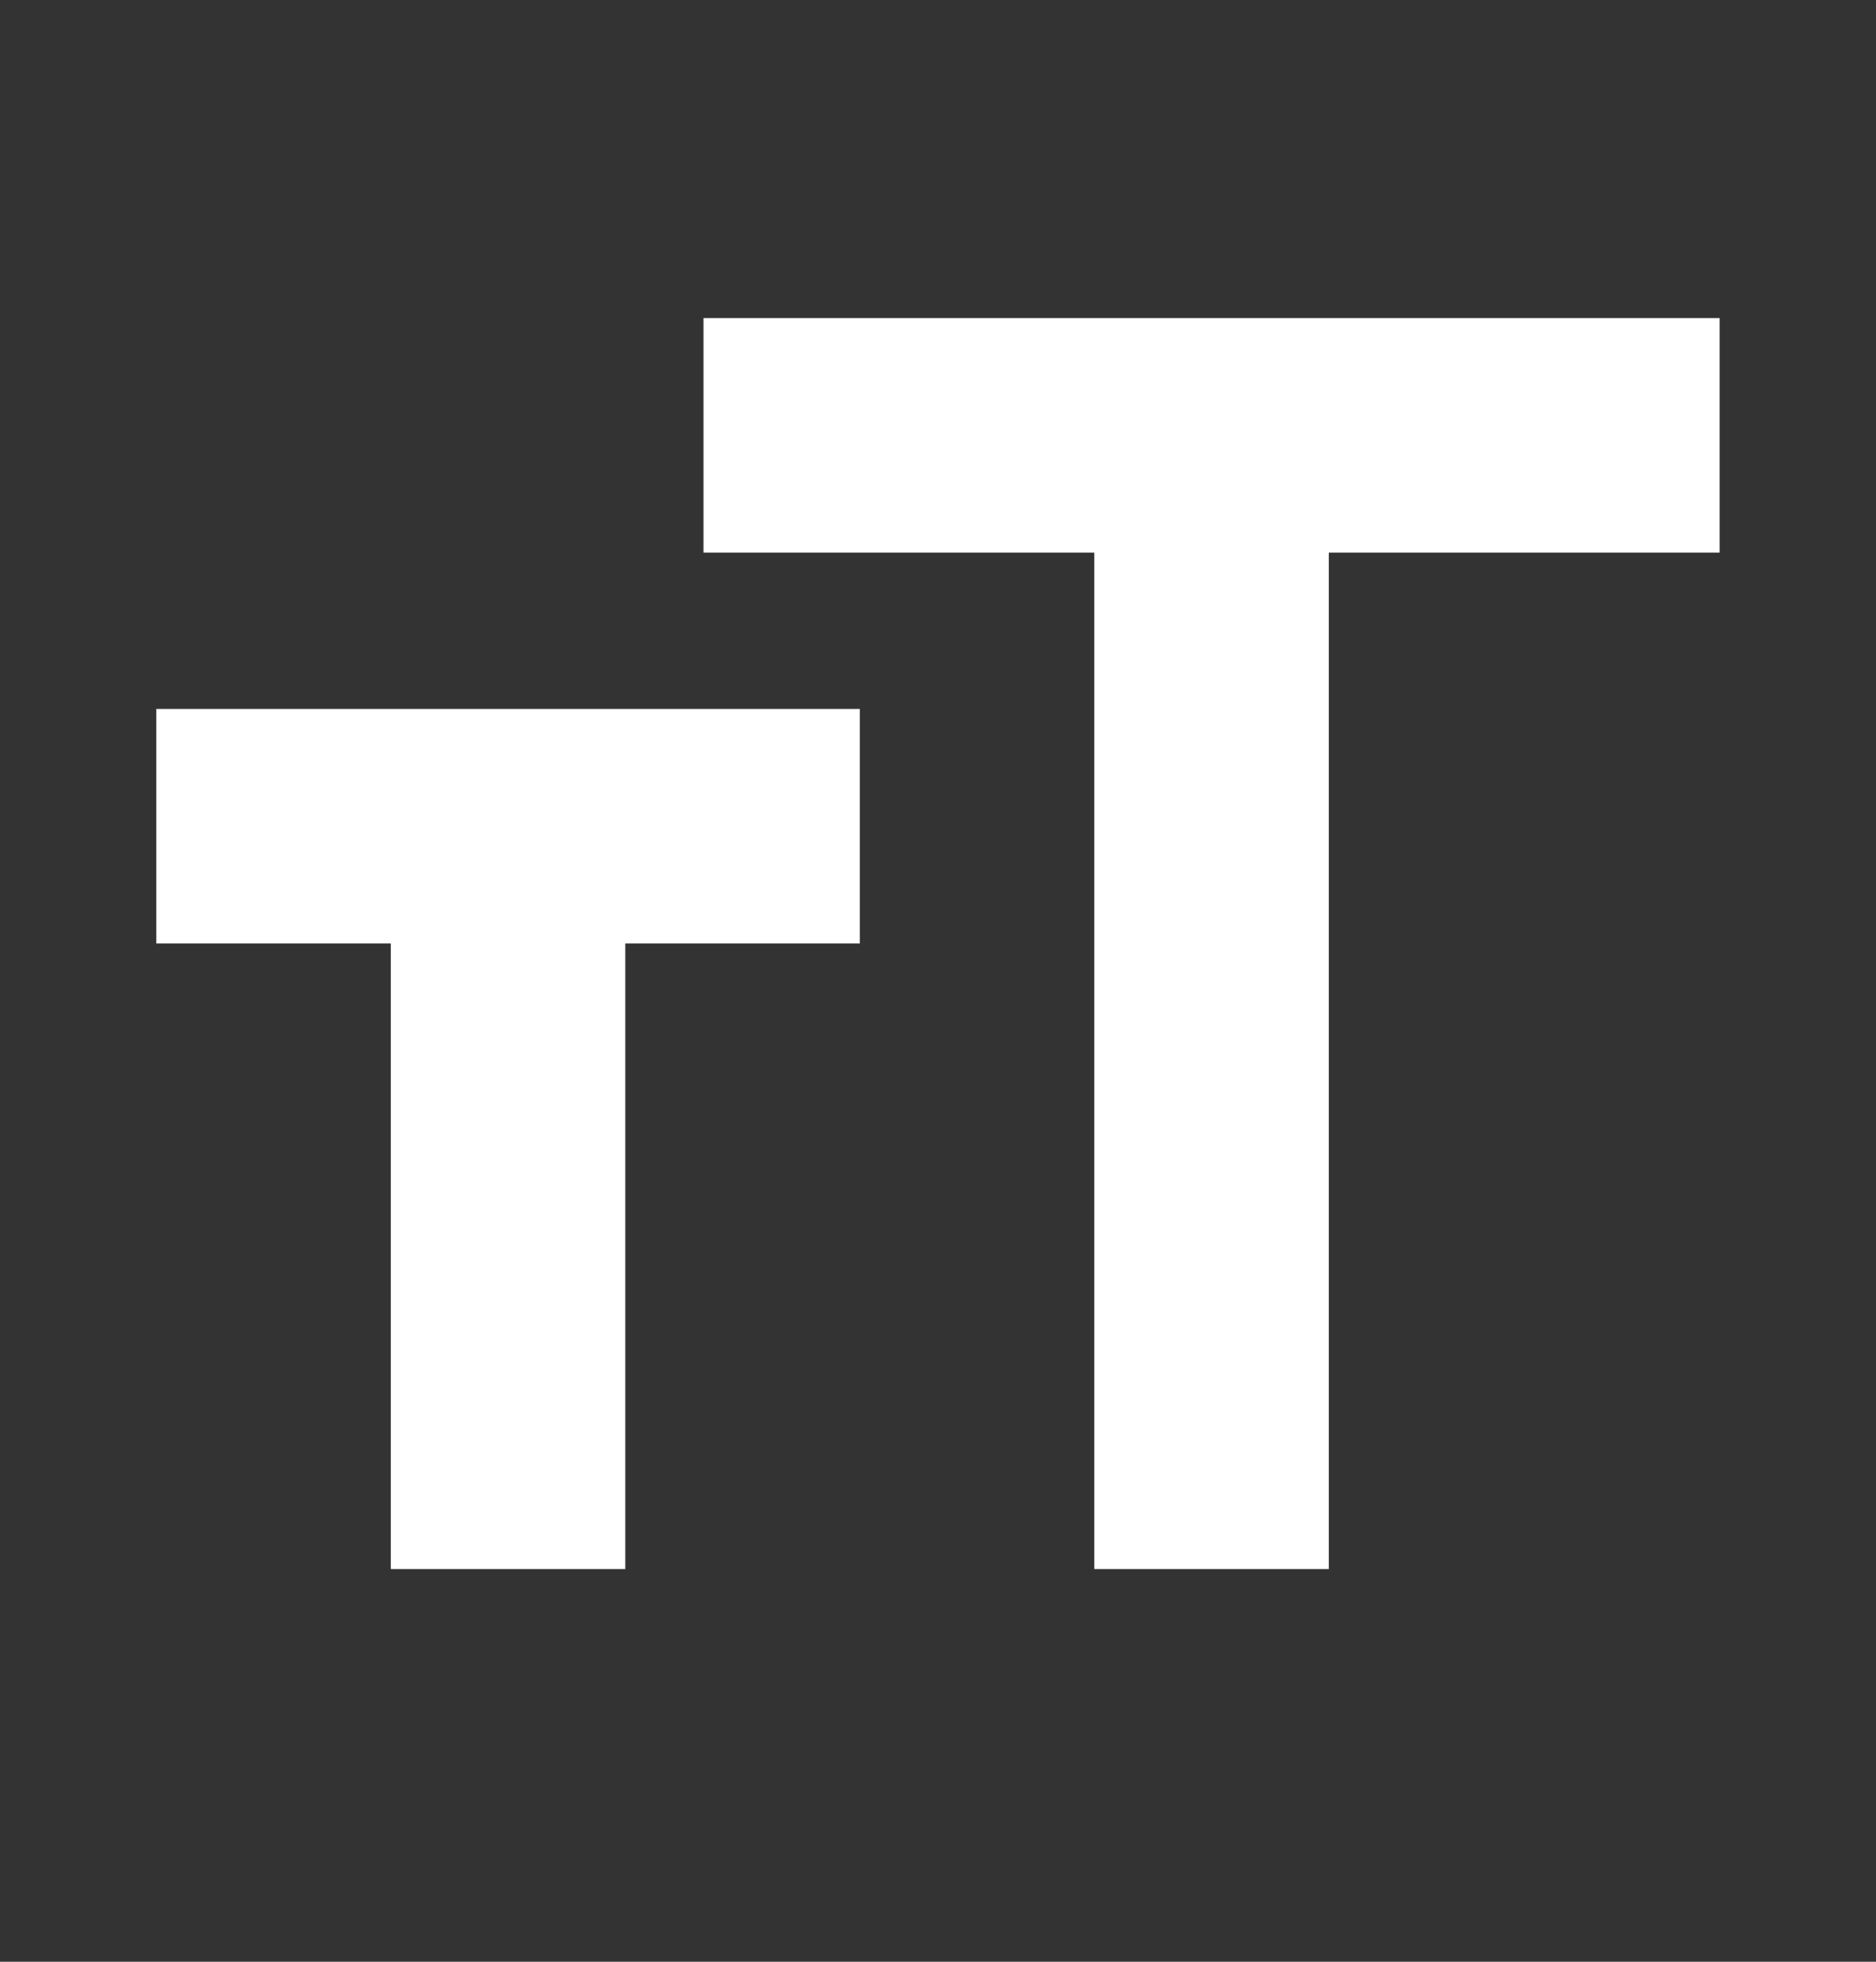 <svg width="22" height="23" viewBox="0 0 22 23" fill="none" xmlns="http://www.w3.org/2000/svg">
<rect x="0" y="0" width="22" height="23" fill="#333333" stroke="none"/>
<g id="Icon_W / format_size">
<mask id="mask0_12312_1253" style="mask-type:alpha" maskUnits="userSpaceOnUse" x="0" y="0" width="22" height="23">
<rect id="Bounding box" y="0.062" width="22" height="22" fill="#D9D9D9"/>
</mask>
<g mask="url(#mask0_12312_1253)">
<path id="format_size" d="M12.833 18.396V6.479H8.25V3.729H20.166V6.479H15.583V18.396H12.833ZM4.583 18.396V11.062H1.833V8.312H10.083V11.062H7.333V18.396H4.583Z" fill="white"/>
</g>
</g>
</svg>
